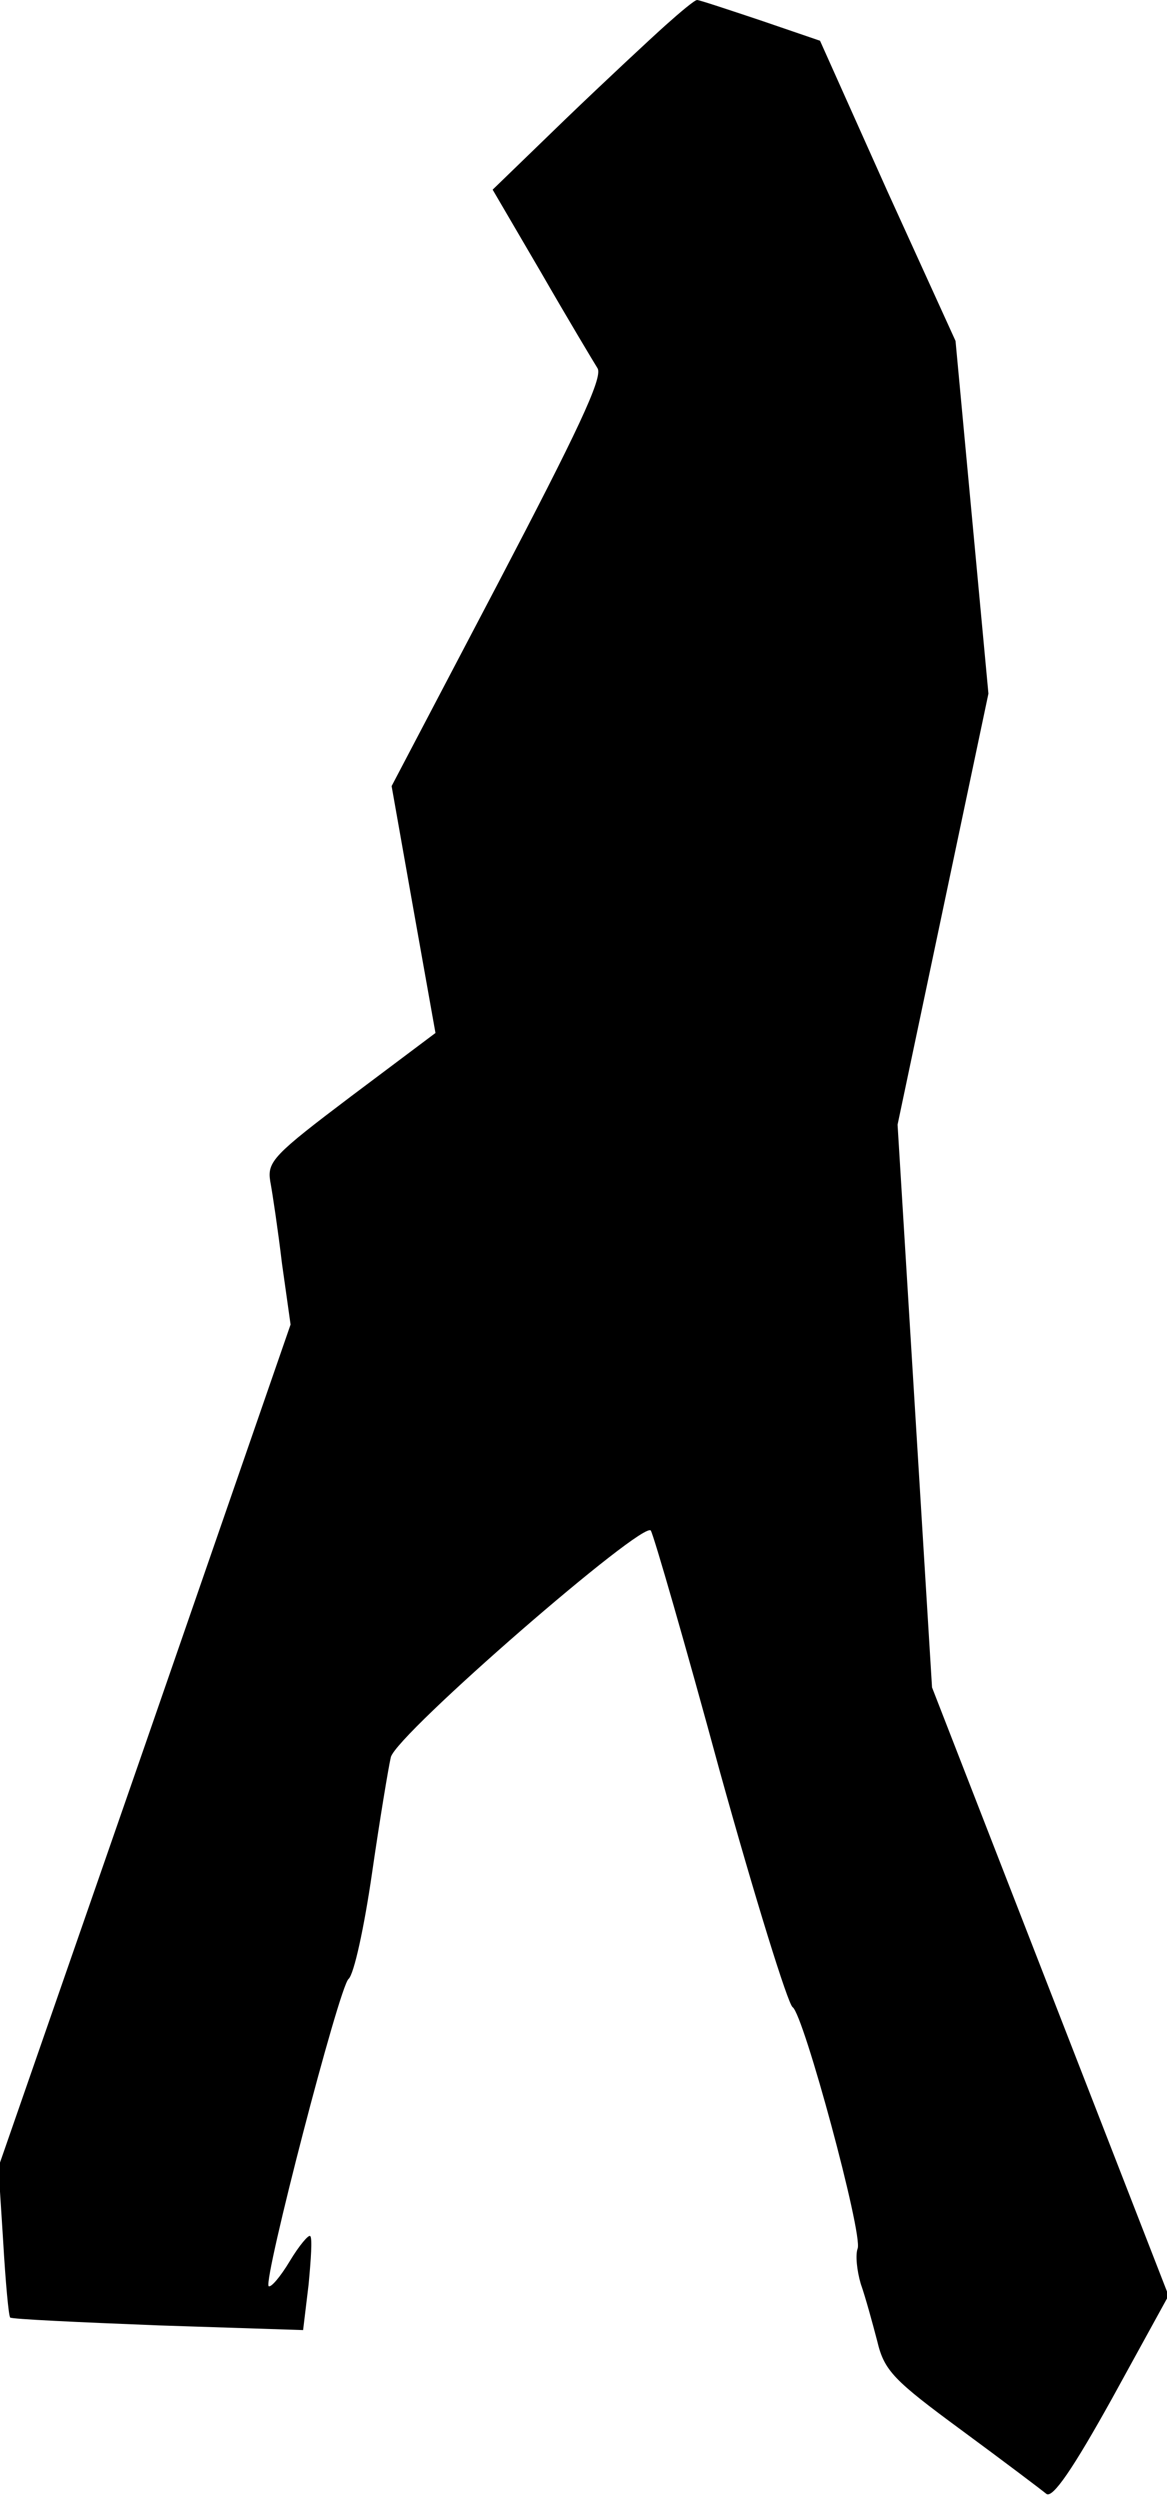 <?xml version="1.0" standalone="no"?>
<!DOCTYPE svg PUBLIC "-//W3C//DTD SVG 20010904//EN"
 "http://www.w3.org/TR/2001/REC-SVG-20010904/DTD/svg10.dtd">
<svg version="1.0" xmlns="http://www.w3.org/2000/svg"
 width="149pt" height="319pt" viewBox="0 0 149 319"
 preserveAspectRatio="xMidYMid meet">
<g transform="translate(0,319) scale(0.1,-0.1)"
fill="#000000" stroke="none">
<path fill="#000000" stroke="none" d="M850 3158 c-19 -17 -77 -71 -128 -120
l-93 -90 62 -106 c34 -59 67 -114 72 -122 7 -12 -27 -83 -127 -274 l-136 -259
28 -158 28 -157 -108 -81 c-98 -74 -107 -83 -103 -108 3 -16 10 -63 15 -105
l11 -78 -186 -537 -187 -538 6 -94 c3 -52 7 -96 9 -98 2 -2 87 -6 189 -10
l185 -6 7 58 c3 32 5 60 2 62 -2 2 -14 -12 -26 -32 -12 -20 -24 -34 -27 -32
-7 8 90 382 102 392 7 6 20 66 30 135 10 69 21 135 24 148 8 30 324 304 332
289 4 -7 44 -145 88 -307 45 -162 87 -297 93 -301 14 -9 90 -290 83 -308 -3
-8 -1 -28 4 -45 6 -17 15 -50 21 -73 9 -38 21 -50 108 -114 53 -39 102 -76
108 -81 8 -6 34 32 84 122 l72 131 -151 388 -151 388 -22 359 -22 359 58 275
58 275 -21 225 -21 225 -87 191 -86 192 -76 26 c-42 14 -78 26 -81 26 -3 0
-21 -15 -40 -32z"/>
</g>
</svg>
